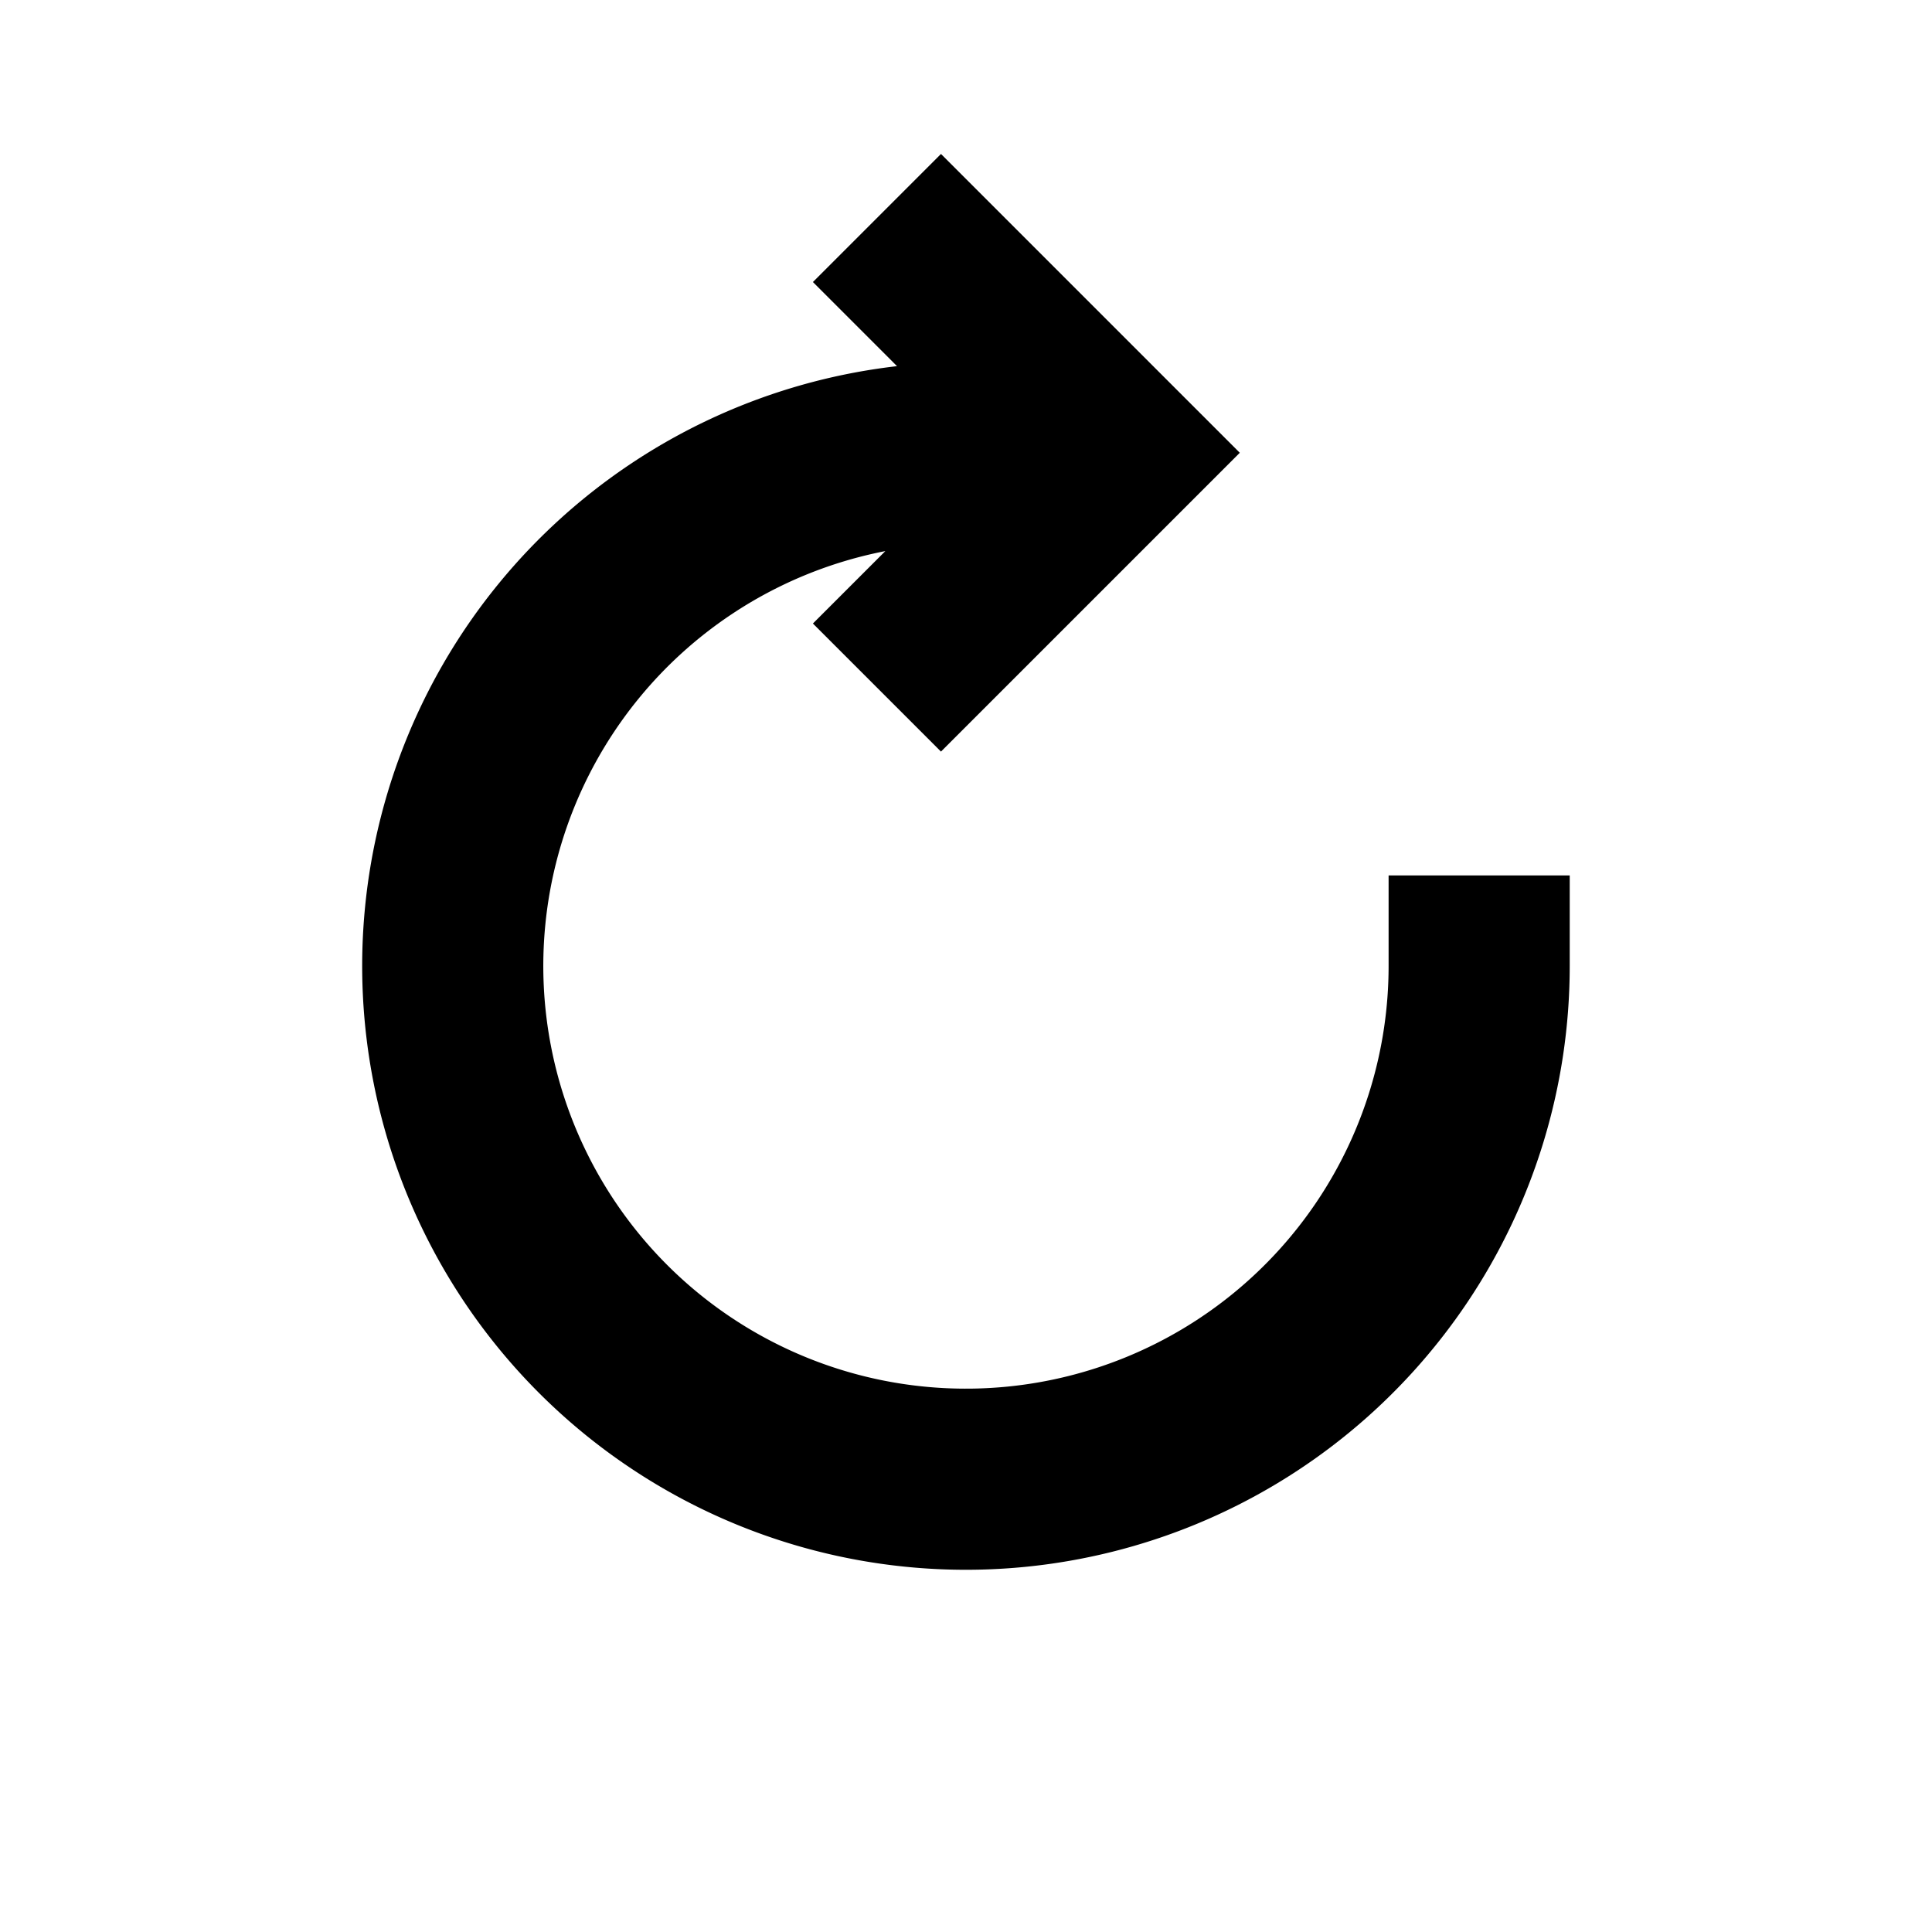 <?xml version="1.0" encoding="UTF-8"?>
<svg width="128" height="128" version="1.1" viewBox="0 0 33.867 33.867" xmlns="http://www.w3.org/2000/svg">
 <path d="m16.495 4.944 2.993 2.993-2.993 2.993m9.434 6.003a8.996 8.997 0 0 1-5.554 8.312 8.996 8.997 0 0 1-9.804-1.95 8.996 8.997 0 0 1-1.95-9.804 8.996 8.997 0 0 1 8.312-5.554" fill="none" stroke="#000" stroke-linecap="square" stroke-width="3.175"/>
</svg>
